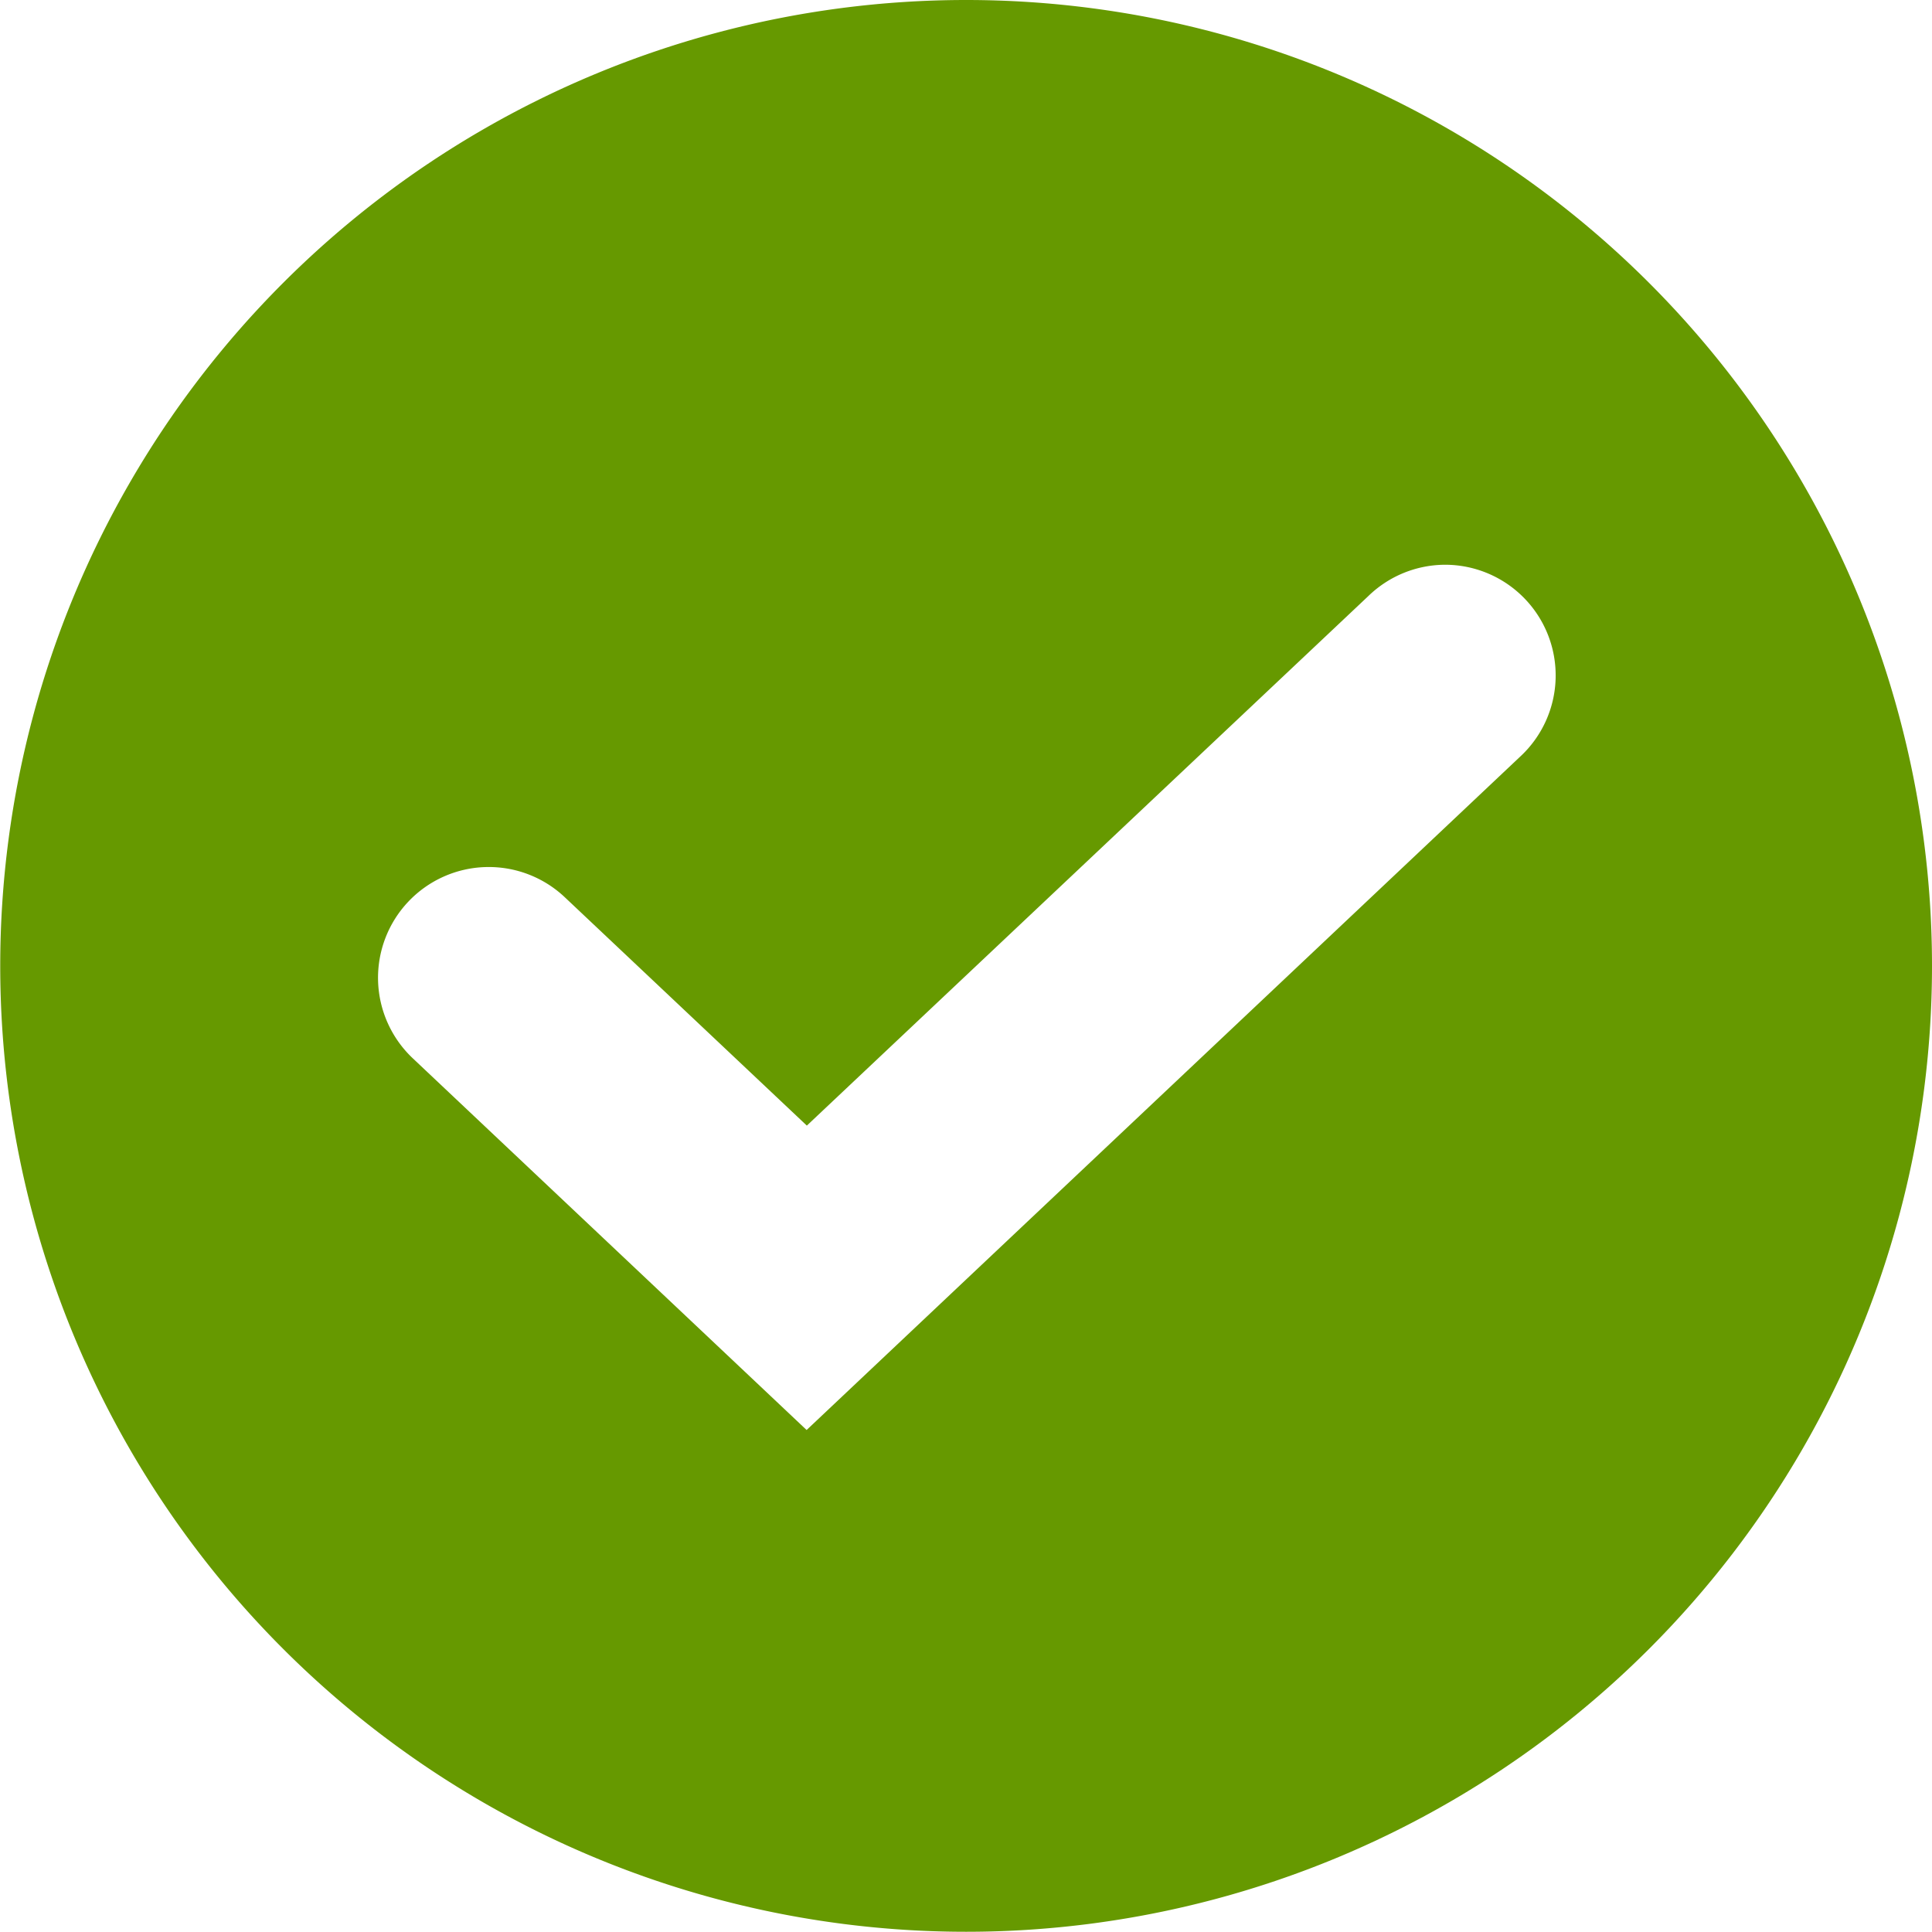 <?xml version="1.0" encoding="UTF-8" standalone="no"?>
<svg
   xmlns:dc="http://purl.org/dc/elements/1.1/"
   xmlns:cc="http://creativecommons.org/ns#"
   xmlns:rdf="http://www.w3.org/1999/02/22-rdf-syntax-ns#"
   xmlns:svg="http://www.w3.org/2000/svg"
   xmlns="http://www.w3.org/2000/svg"
   id="svg987"
   version="1.1"
   viewBox="0 0 8.467 8.467"
   height="8.467mm"
   width="8.467mm">
  <defs
     id="defs981" />
  <g
     transform="translate(-68.579,-80.103)"
     id="layer1">
    <path
       style="opacity:1;fill:#669900;fill-opacity:1;fill-rule:nonzero;stroke:none;stroke-width:0.794;stroke-linecap:round;stroke-linejoin:miter;stroke-miterlimit:4;stroke-dasharray:none;stroke-dashoffset:0;stroke-opacity:1;paint-order:markers stroke fill"
       d="m 72.813,80.103 a 4.233,4.233 0 0 0 -4.233,4.233 4.233,4.233 0 0 0 4.233,4.233 4.233,4.233 0 0 0 4.233,-4.233 4.233,4.233 0 0 0 -4.233,-4.233 z m 2.098,2.475 a 0.485,0.485 0 0 1 0.329,0.842 l -3.126,2.95 -1.726,-1.629 a 0.485,0.485 0 1 1 0.666,-0.706 l 1.061,1.001 2.461,-2.321 a 0.485,0.485 0 0 1 0.337,-0.137 z"
       id="path815" />
  </g>
</svg>
